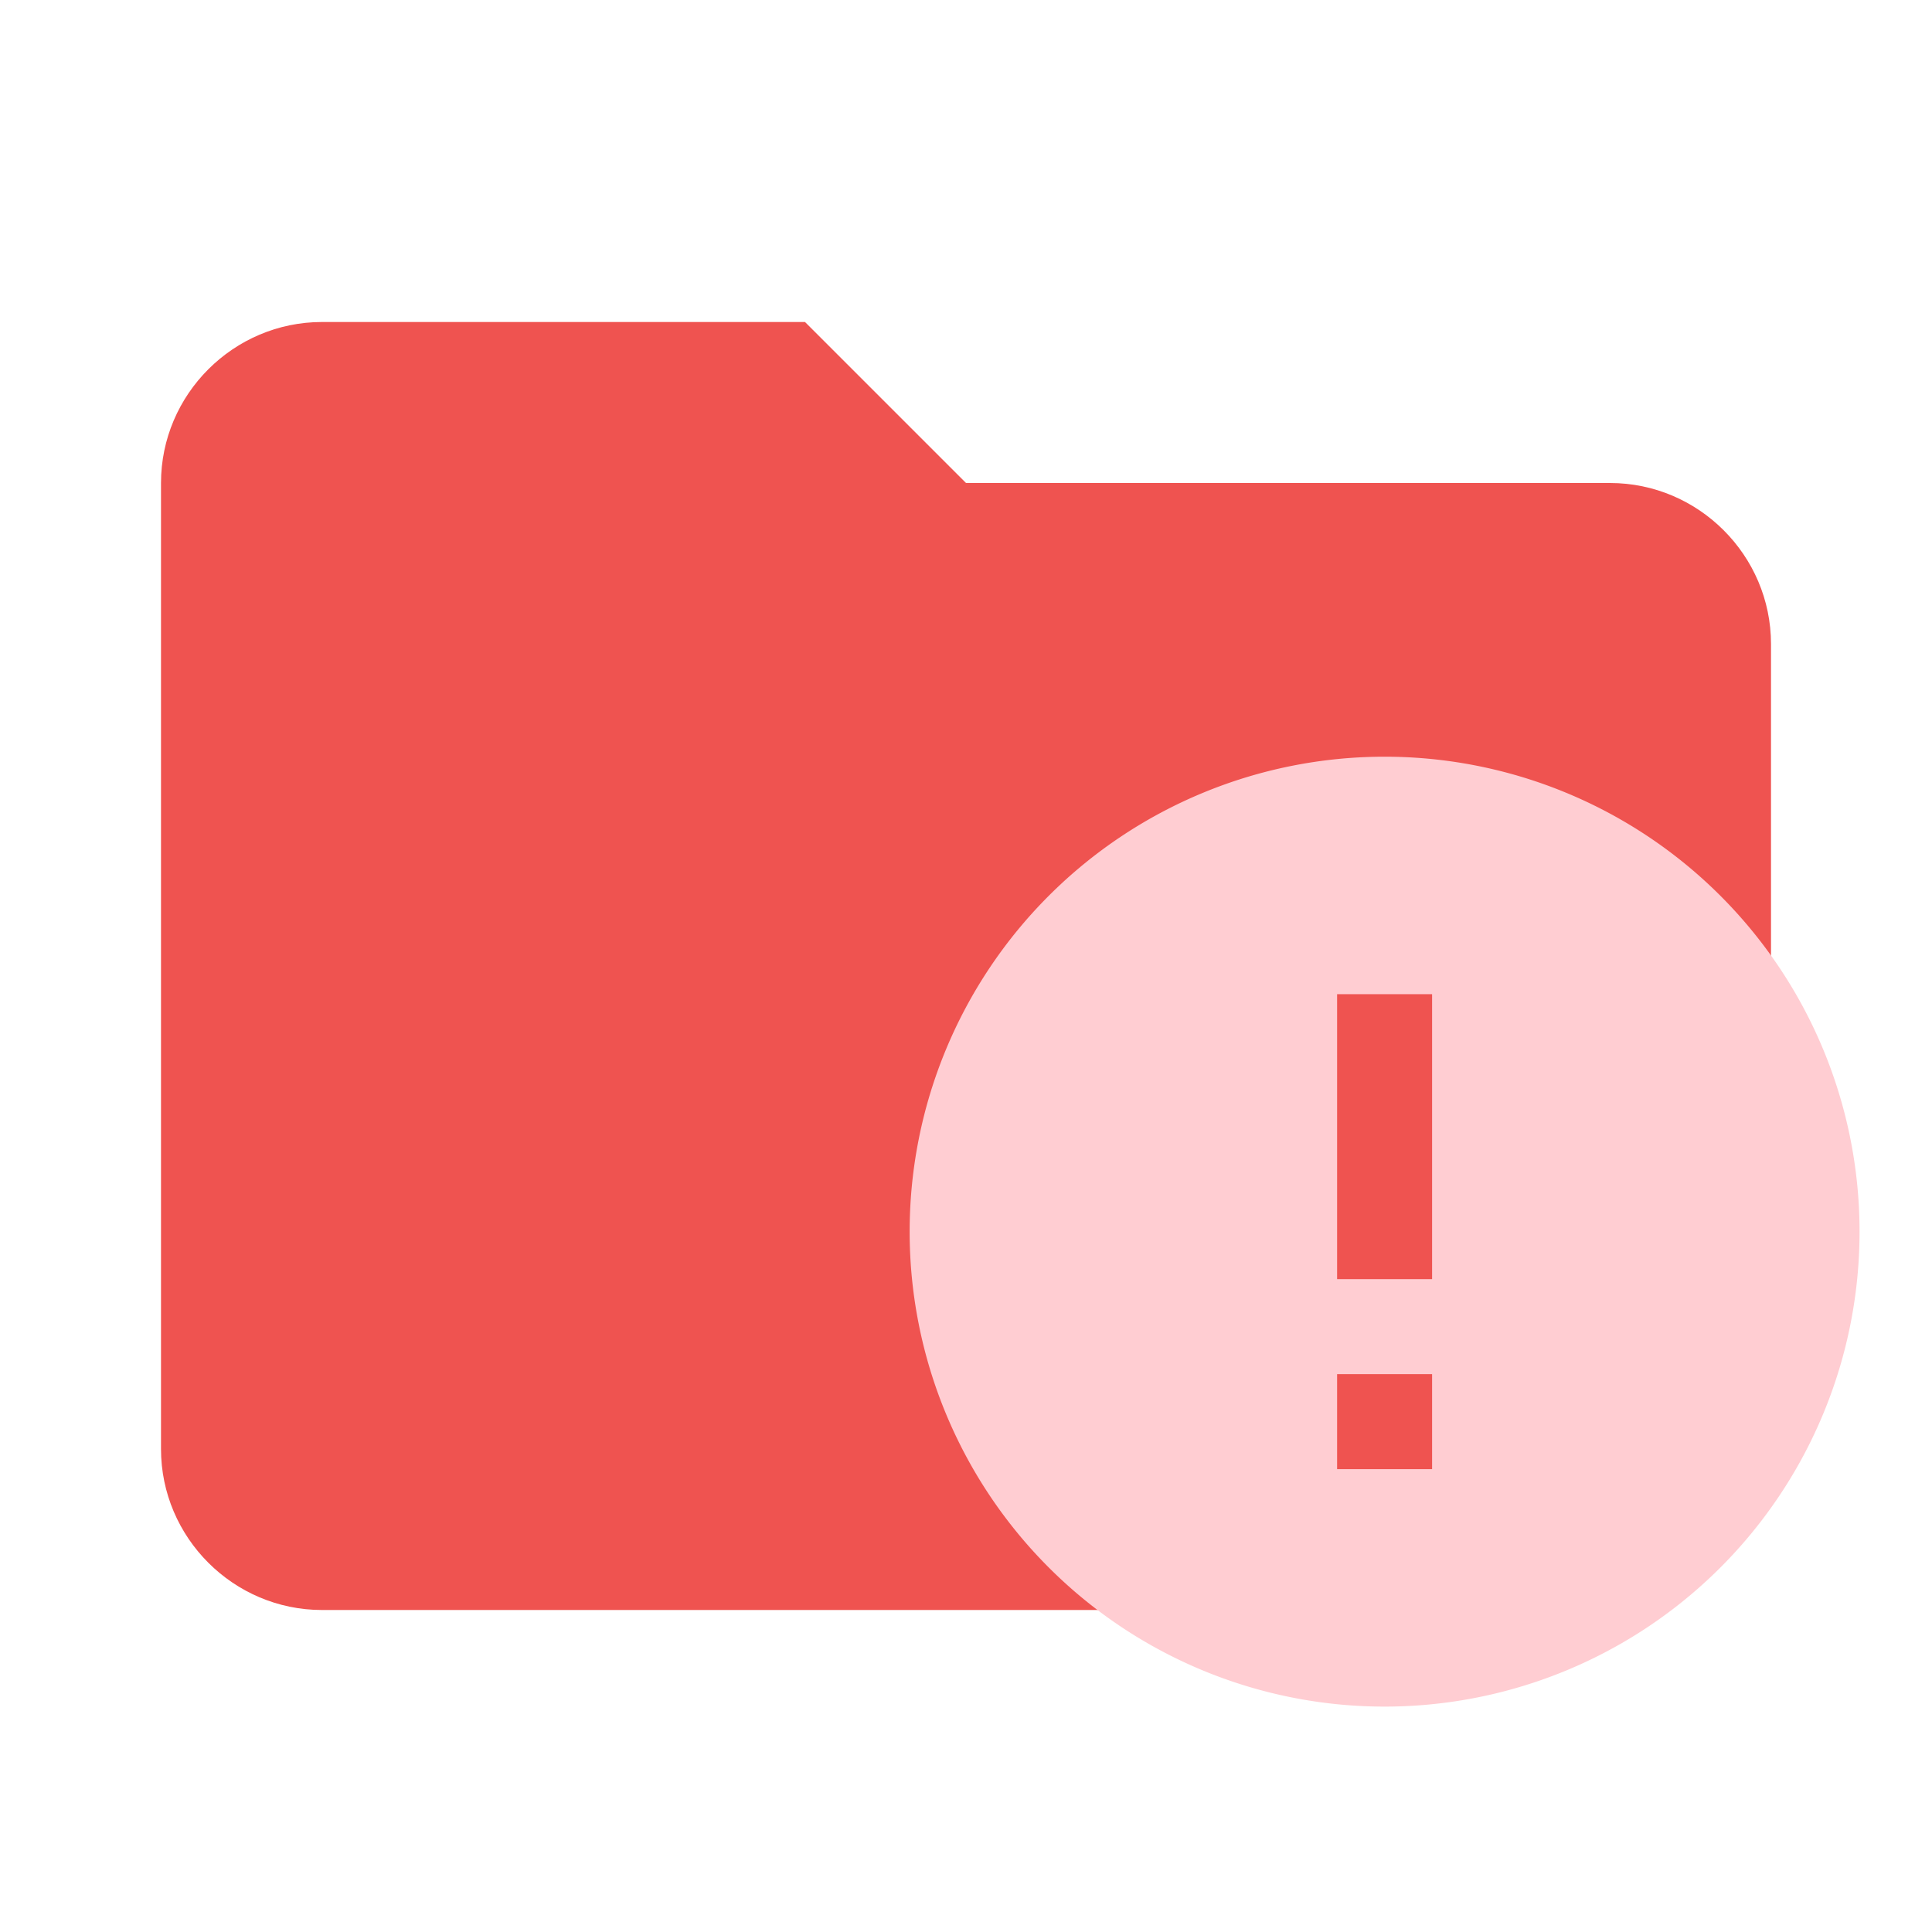 <svg style="enable-background:new 0 0 24 24" version="1.1" viewBox="0 0 24 24" xml:space="preserve" xmlns="http://www.w3.org/2000/svg">
<style type="text/css">
	.st0{fill:#FF5252;}
	.st1{fill:#FFCDD2;}
</style>
<path class="st0" d="m10 4h-6c-1.1 0-2 .9-2 2v12c0 1.1.9 2 2 2h16c1.1 0 2-.9 2-2v-10c0-1.1-.9-2-2-2h-8l-2-2z" style="fill:#ef5350"/>
<path d="m17.79 15.89h-1.18v-3.54h1.18m0 5.9h-1.18v-1.18h1.18m-.59-7.67a5.9 5.9 0 0 0-5.9 5.9 5.9 5.9 0 0 0 5.9 5.9 5.9 5.9 0 0 0 5.9-5.9 5.9 5.9 0 0 0-5.9-5.9z" style="fill:#ffcdd2;stroke-width:.59"/>
</svg>
